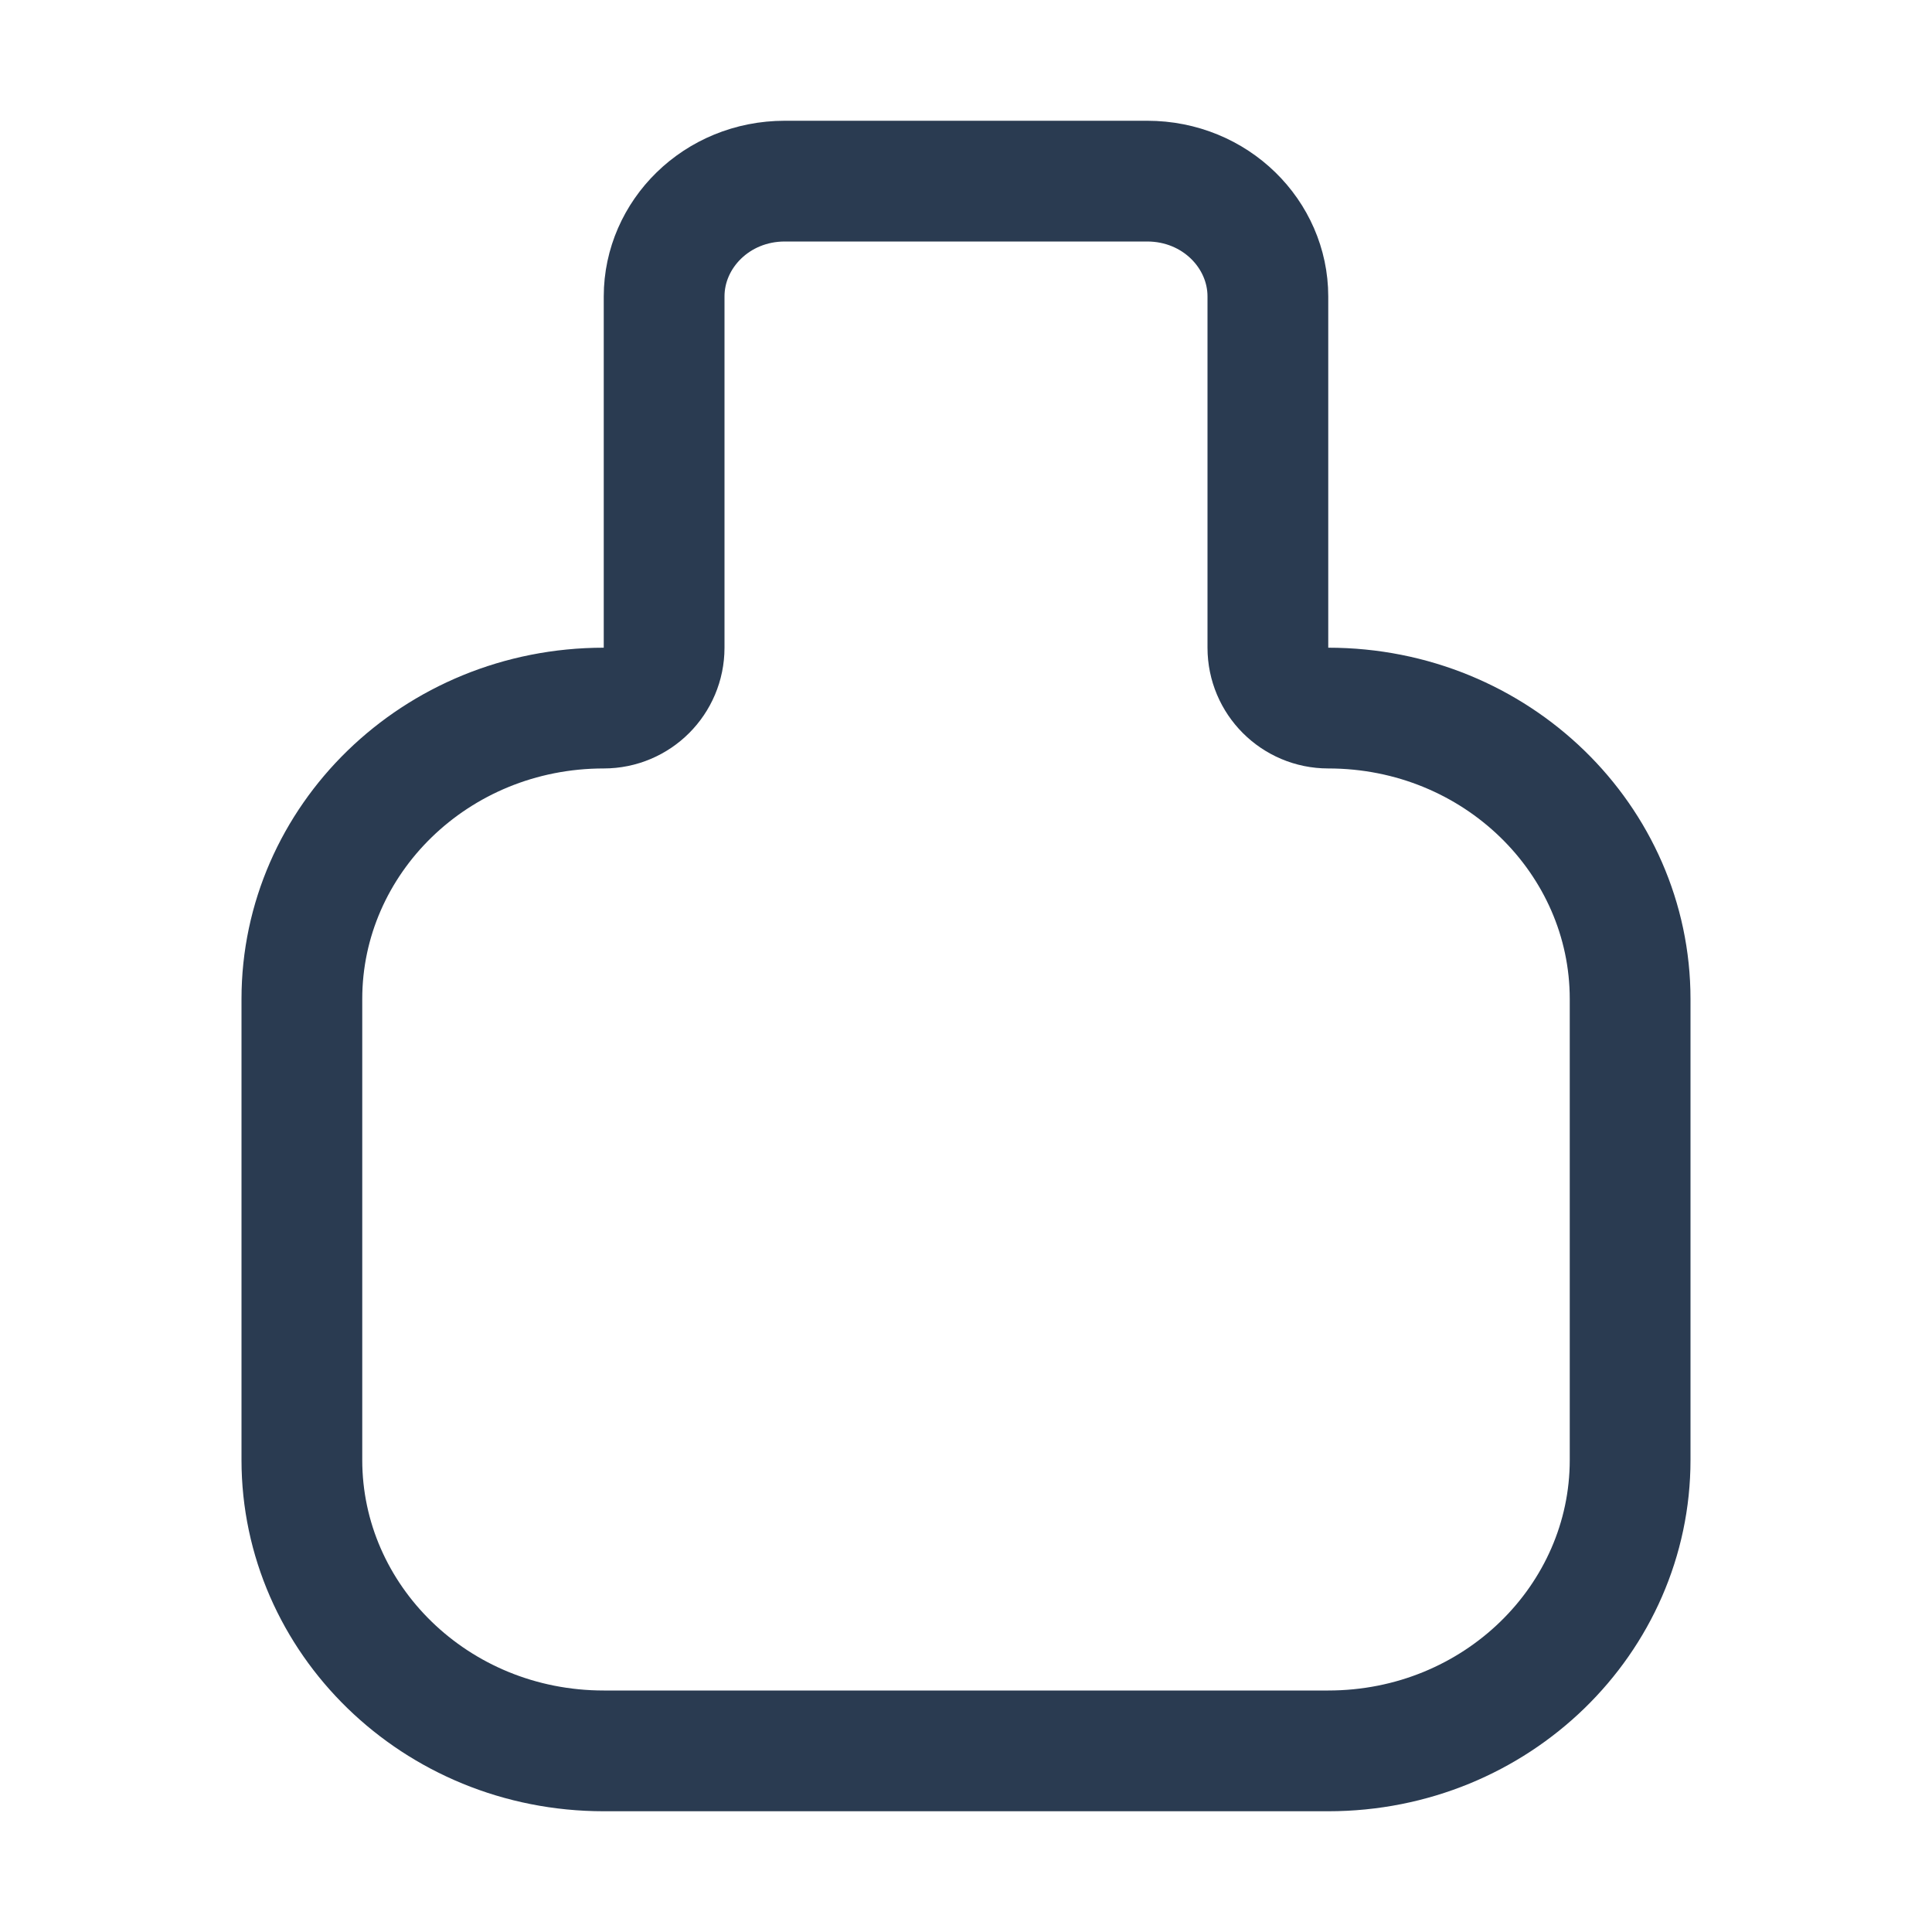 <svg width="16" height="16" viewBox="0 0 16 16" fill="none" xmlns="http://www.w3.org/2000/svg">
<path d="M5 5.864C5.276 5.864 5.5 5.64 5.5 5.364V2.455C5.5 1.942 5.933 1.5 6.5 1.5H9.5C10.067 1.5 10.5 1.942 10.5 2.455V5.364C10.5 5.64 10.724 5.864 11 5.864C12.395 5.864 13.5 6.957 13.5 8.273V12.091C13.5 13.407 12.395 14.5 11 14.5H5C3.605 14.5 2.5 13.407 2.5 12.091V8.273C2.5 6.957 3.605 5.864 5 5.864Z" stroke="#2A3B51" stroke-linecap="round" stroke-linejoin="round"/>
</svg>
